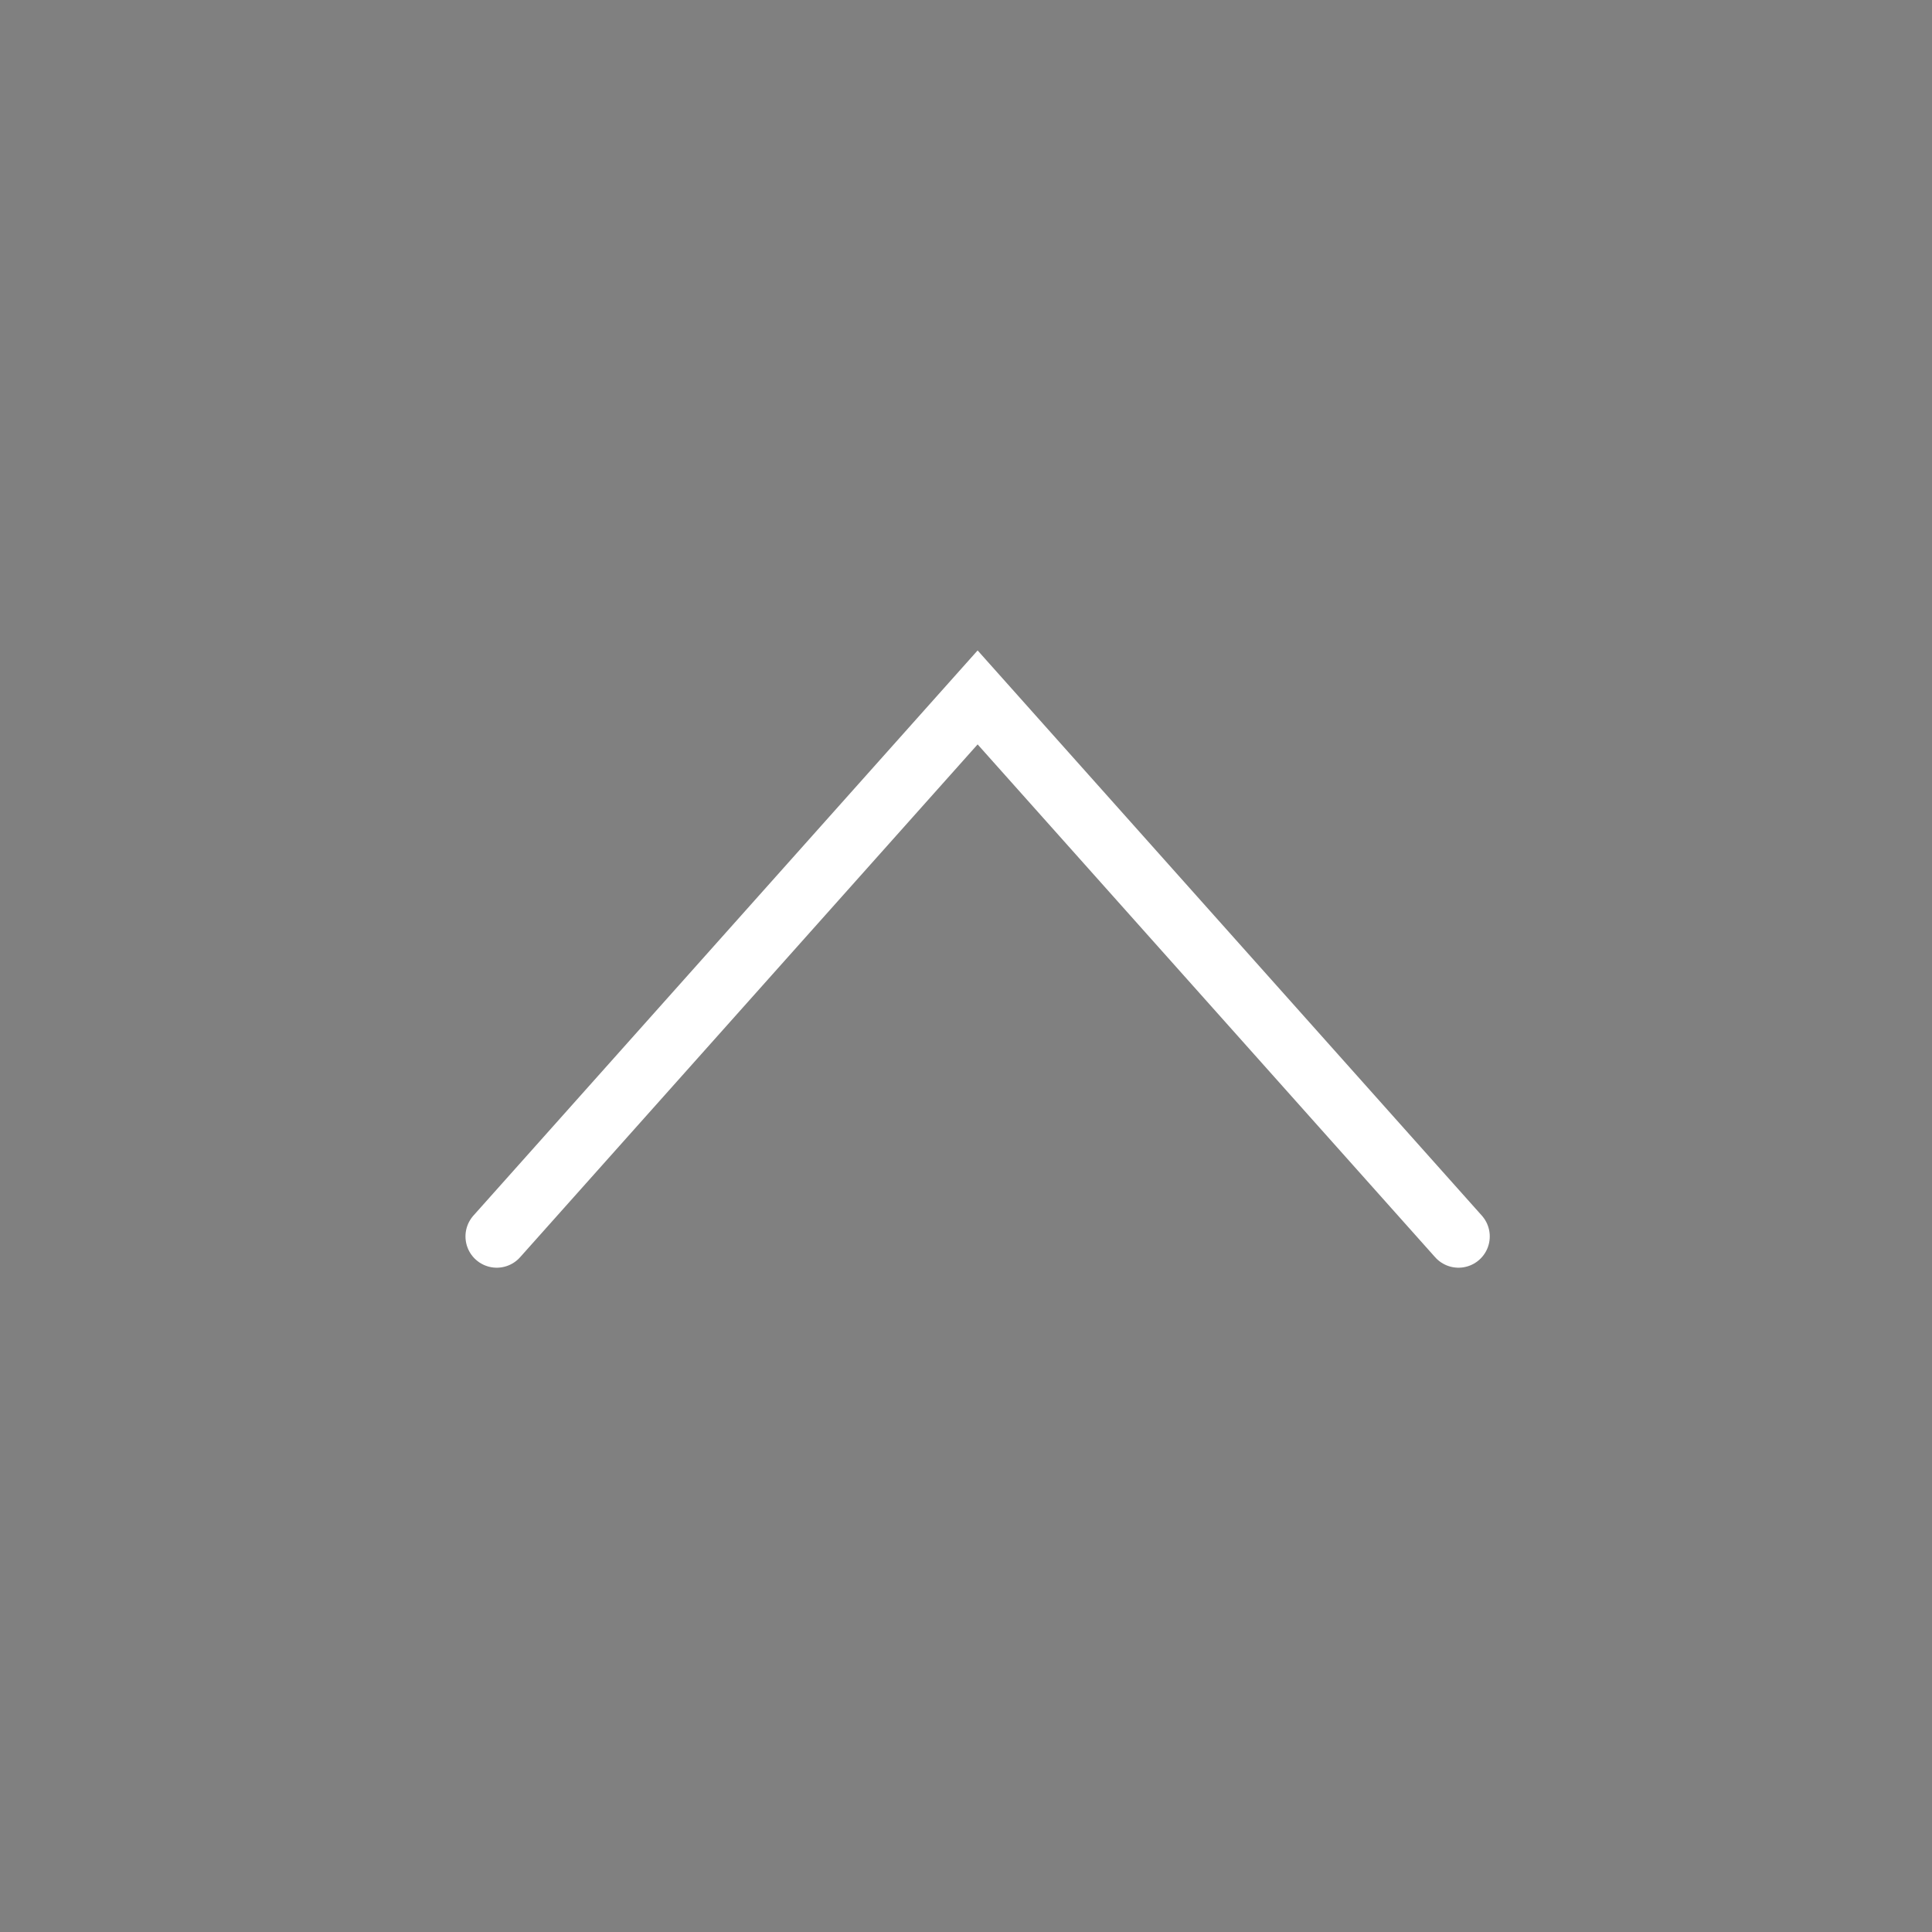 <?xml version="1.0" encoding="UTF-8" standalone="no"?>
<!-- Created with Inkscape (http://www.inkscape.org/) -->

<svg
   xmlns:dc="http://purl.org/dc/elements/1.1/"
   xmlns:cc="http://creativecommons.org/ns#"
   xmlns:rdf="http://www.w3.org/1999/02/22-rdf-syntax-ns#"
   xmlns:svg="http://www.w3.org/2000/svg"
   xmlns="http://www.w3.org/2000/svg"
   xmlns:sodipodi="http://sodipodi.sourceforge.net/DTD/sodipodi-0.dtd"
   xmlns:inkscape="http://www.inkscape.org/namespaces/inkscape"
   width="20mm"
   height="20mm"
   viewBox="0 0 20 20"
   version="1.1"
   id="svg839"
   inkscape:version="0.92.2 2405546, 2018-03-11"
   sodipodi:docname="maximize.svg">
  <rect x="0" y="0" width="20" height="20" fill="#808080" stroke="none"/>
  <defs
     id="defs833">
    <inkscape:path-effect
       effect="bspline"
       id="path-effect1426-6-2"
       is_visible="true"
       weight="33.333"
       steps="2"
       helper_size="0"
       apply_no_weight="true"
       apply_with_weight="true"
       only_selected="false" />
    <inkscape:path-effect
       effect="bspline"
       id="path-effect1426-6-3"
       is_visible="true"
       weight="33.333"
       steps="2"
       helper_size="0"
       apply_no_weight="true"
       apply_with_weight="true"
       only_selected="false" />
    <inkscape:path-effect
       effect="bspline"
       id="path-effect1426-2"
       is_visible="true"
       weight="33.333"
       steps="2"
       helper_size="0"
       apply_no_weight="true"
       apply_with_weight="true"
       only_selected="false" />
    <inkscape:path-effect
       effect="bspline"
       id="path-effect1426-6"
       is_visible="true"
       weight="33.333"
       steps="2"
       helper_size="0"
       apply_no_weight="true"
       apply_with_weight="true"
       only_selected="false" />
    <inkscape:path-effect
       effect="bspline"
       id="path-effect1426"
       is_visible="true"
       weight="33.333"
       steps="2"
       helper_size="0"
       apply_no_weight="true"
       apply_with_weight="true"
       only_selected="false" />
  </defs>
  <sodipodi:namedview
     id="base"
     pagecolor="#ffffff"
     bordercolor="#666666"
     borderopacity="1.0"
     inkscape:pageopacity="0.0"
     inkscape:pageshadow="2"
     inkscape:zoom="1.979899"
     inkscape:cx="123.11839"
     inkscape:cy="-10.062333"
     inkscape:document-units="mm"
     inkscape:current-layer="layer1"
     showgrid="false"
     inkscape:pagecheckerboard="true"
     showguides="true"
     inkscape:guide-bbox="true"
     inkscape:window-width="1920"
     inkscape:window-height="1052"
     inkscape:window-x="0"
     inkscape:window-y="0"
     inkscape:window-maximized="1">
    <sodipodi:guide
       position="22.584,0.85"
       orientation="0,1"
       id="guide1456"
       inkscape:locked="false" />
  </sodipodi:namedview>
  <g
     inkscape:label="Layer 1"
     inkscape:groupmode="layer"
     id="layer1"
     transform="translate(0,-277)">
    <g
       style="enable-background:new"
       transform="matrix(1.142,0,0,1.142,-11.405,266.422)"
       id="hover-center"
       inkscape:label="#hover-center">
      <rect
         inkscape:label="#hover-center-3"
         y="10.023"
         x="31.01"
         height="16"
         width="16"
         id="hover-center-3"
         style="opacity:1;fill:#16da01;fill-opacity:1;stroke:none;stroke-width:15.585;stroke-linecap:round;stroke-linejoin:miter;stroke-miterlimit:4;stroke-dasharray:none;stroke-dashoffset:0;stroke-opacity:0.921" />
      <path
         style="fill:none;stroke:#ffffff;stroke-width:0.567px;stroke-linecap:round;stroke-linejoin:miter;stroke-opacity:1"
         d="m 34.805,20.482 c 0,0 4.359,-4.886 4.359,-4.886 0,0 4.359,4.886 4.359,4.886"
         id="path1424"
         inkscape:connector-curvature="0"
         inkscape:original-d="m 34.805244,20.481766 4.358853,-4.886145 4.358851,4.886145"
         inkscape:path-effect="#path-effect1426"
         sodipodi:nodetypes="ccc" />
    </g>
    <g
       id="active-center"
       style="enable-background:new"
       transform="matrix(1.142,0,0,1.142,-34.605,266.409)">
      <rect
         inkscape:label="#hover-center-3"
         y="10.023"
         x="31.01"
         height="16"
         width="16"
         id="hover-center-3-9"
         style="opacity:1;fill:#ea0101;fill-opacity:0;stroke:none;stroke-width:15.585;stroke-linecap:round;stroke-linejoin:miter;stroke-miterlimit:4;stroke-dasharray:none;stroke-dashoffset:0;stroke-opacity:0.921" />
      <path
         style="fill:none;stroke:#ffffff;stroke-width:0.567px;stroke-linecap:round;stroke-linejoin:miter;stroke-opacity:1"
         d="m 34.805,20.482 c 0,0 4.359,-4.886 4.359,-4.886 0,0 4.359,4.886 4.359,4.886"
         id="path1424-1"
         inkscape:connector-curvature="0"
         inkscape:original-d="m 34.805244,20.481766 4.358853,-4.886145 4.358851,4.886145"
         inkscape:path-effect="#path-effect1426-6"
         sodipodi:nodetypes="ccc" />
    </g>
    <g
       transform="matrix(1.142,0,0,1.142,11.688,266.422)"
       id="pressed-center"
       style="enable-background:new">
      <rect
         inkscape:label="#hover-center-3"
         y="10.023"
         x="31.01"
         height="16"
         width="16"
         id="hover-center-3-0"
         style="opacity:1;fill:#12b701;fill-opacity:1;stroke:none;stroke-width:15.585;stroke-linecap:round;stroke-linejoin:miter;stroke-miterlimit:4;stroke-dasharray:none;stroke-dashoffset:0;stroke-opacity:0.921" />
      <path
         style="fill:none;stroke:#ffffff;stroke-width:0.567px;stroke-linecap:round;stroke-linejoin:miter;stroke-opacity:1"
         d="m 34.805,20.482 c 0,0 4.359,-4.886 4.359,-4.886 0,0 4.359,4.886 4.359,4.886"
         id="path1424-9"
         inkscape:connector-curvature="0"
         inkscape:original-d="m 34.805244,20.481766 4.358853,-4.886145 4.358851,4.886145"
         inkscape:path-effect="#path-effect1426-2"
         sodipodi:nodetypes="ccc" />
    </g>
    <g
       id="inactive-center"
       style="enable-background:new"
       transform="matrix(1.142,0,0,1.142,34.563,266.422)">
      <rect
         inkscape:label="#hover-center-3"
         y="10.023"
         x="31.01"
         height="16"
         width="16"
         id="hover-center-3-9-0"
         style="opacity:1;fill:#ea0101;fill-opacity:0;stroke:none;stroke-width:15.585;stroke-linecap:round;stroke-linejoin:miter;stroke-miterlimit:4;stroke-dasharray:none;stroke-dashoffset:0;stroke-opacity:0.921" />
      <path
         style="fill:none;stroke:#3f414a;stroke-width:0.567px;stroke-linecap:round;stroke-linejoin:miter;stroke-opacity:1"
         d="m 34.805,20.482 c 0,0 4.359,-4.886 4.359,-4.886 0,0 4.359,4.886 4.359,4.886"
         id="path1424-1-6"
         inkscape:connector-curvature="0"
         inkscape:original-d="m 34.805244,20.481766 4.358853,-4.886145 4.358851,4.886145"
         inkscape:path-effect="#path-effect1426-6-3"
         sodipodi:nodetypes="ccc" />
    </g>
    <g
       id="deactivated-center"
       style="enable-background:new"
       transform="matrix(1.142,0,0,1.142,56.021,266.422)">
      <rect
         inkscape:label="#hover-center-3"
         y="10.023"
         x="31.01"
         height="16"
         width="16"
         id="hover-center-3-9-8"
         style="opacity:1;fill:#ea0101;fill-opacity:0;stroke:none;stroke-width:15.585;stroke-linecap:round;stroke-linejoin:miter;stroke-miterlimit:4;stroke-dasharray:none;stroke-dashoffset:0;stroke-opacity:0.921" />
      <path
         style="fill:none;stroke:#3f414a;stroke-width:0.567px;stroke-linecap:round;stroke-linejoin:miter;stroke-opacity:1"
         d="m 34.805,20.482 c 0,0 4.359,-4.886 4.359,-4.886 0,0 4.359,4.886 4.359,4.886"
         id="path1424-1-7"
         inkscape:connector-curvature="0"
         inkscape:original-d="m 34.805244,20.481766 4.358853,-4.886145 4.358851,4.886145"
         inkscape:path-effect="#path-effect1426-6-2"
         sodipodi:nodetypes="ccc" />
    </g>
  </g>
</svg>
